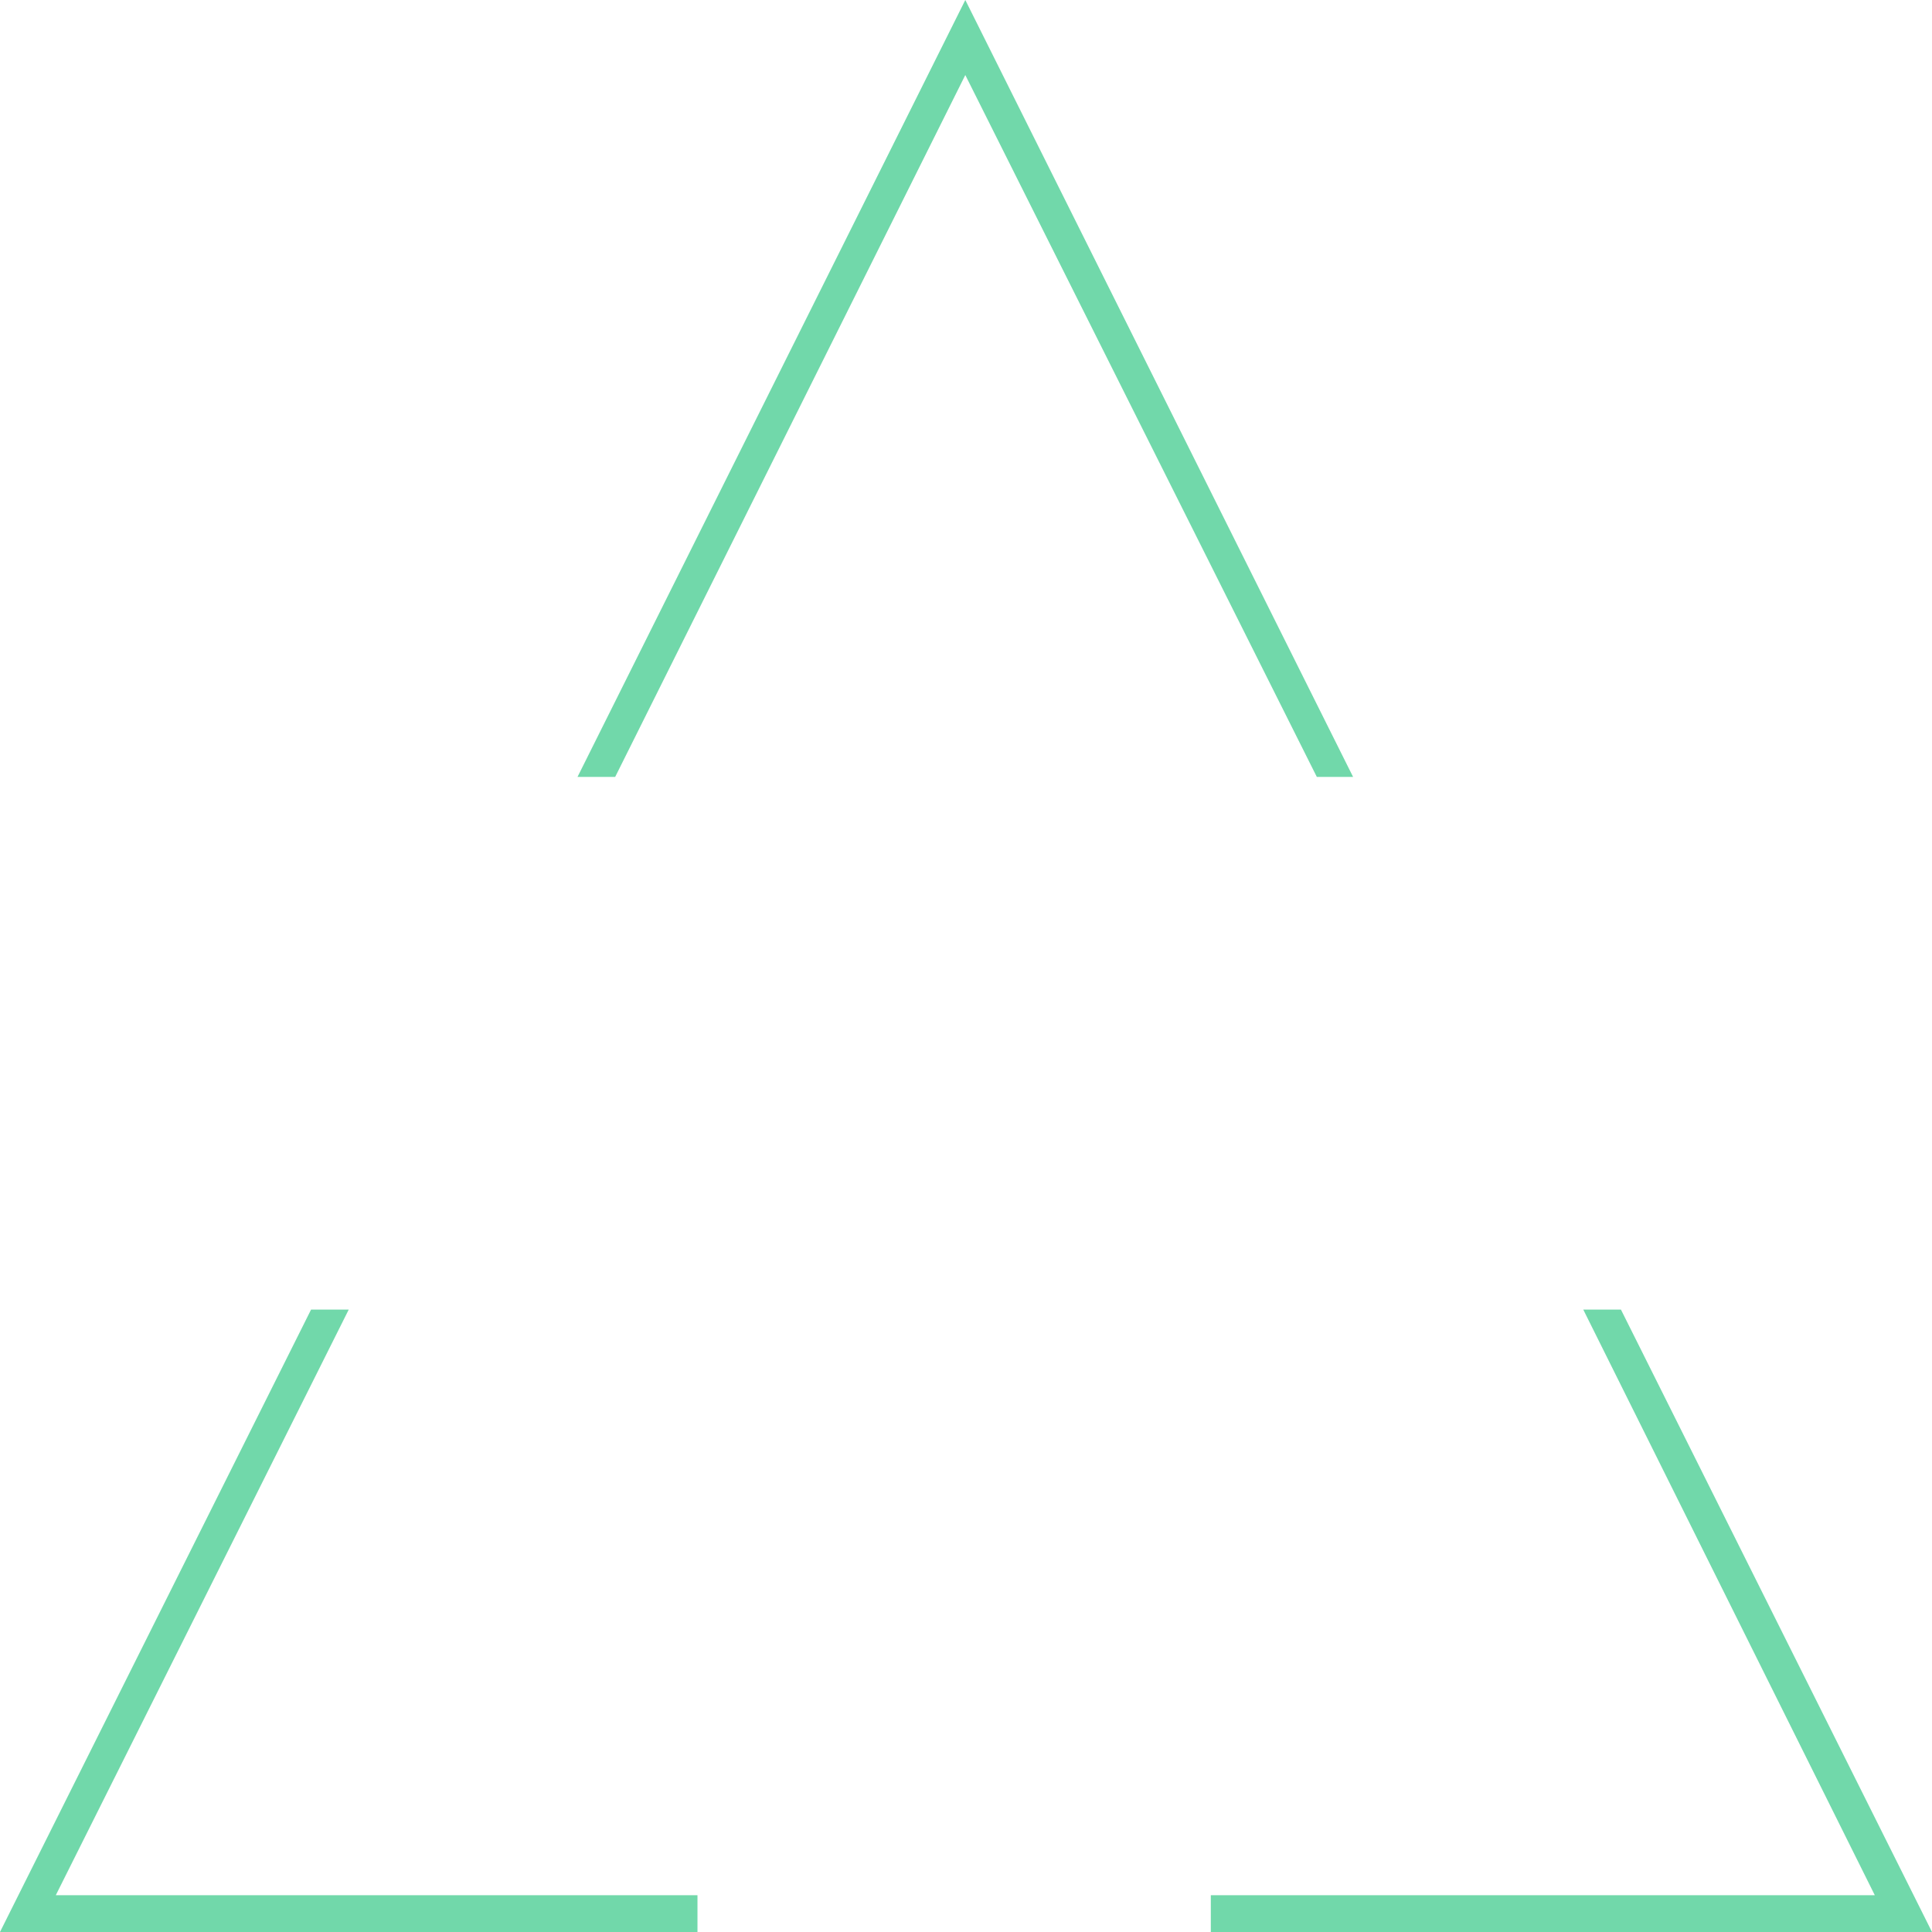 <svg xmlns="http://www.w3.org/2000/svg" xmlns:xlink="http://www.w3.org/1999/xlink" version="1.1" id="6865482124" x="0px" y="0px" width="90px" height="90px" viewBox="0 0 138.5 131.3" enable-background="new 0 0 138.5 131.3" xml:space="preserve" preserveAspectRatio="none" class="element svg-element">
<path fill="#08A1EF" d="M44.1,52.8h-2.7L69.2,0L97,52.8h-2.6L69.2,5.1L44.1,52.8z" style="fill: rgba(74, 205, 146, 0.78);"></path>
<path fill="#08A1EF" d="M134.4,128.8L113.5,89h2.7l22.3,42.3H86.8v-2.5H134.4z" style="fill: rgba(74, 205, 146, 0.78);"></path>
<path fill="#08A1EF" d="M50,128.8v2.5H0L22.3,89H25L4,128.8H50z" style="fill: rgba(74, 205, 146, 0.78);"></path>
</svg>